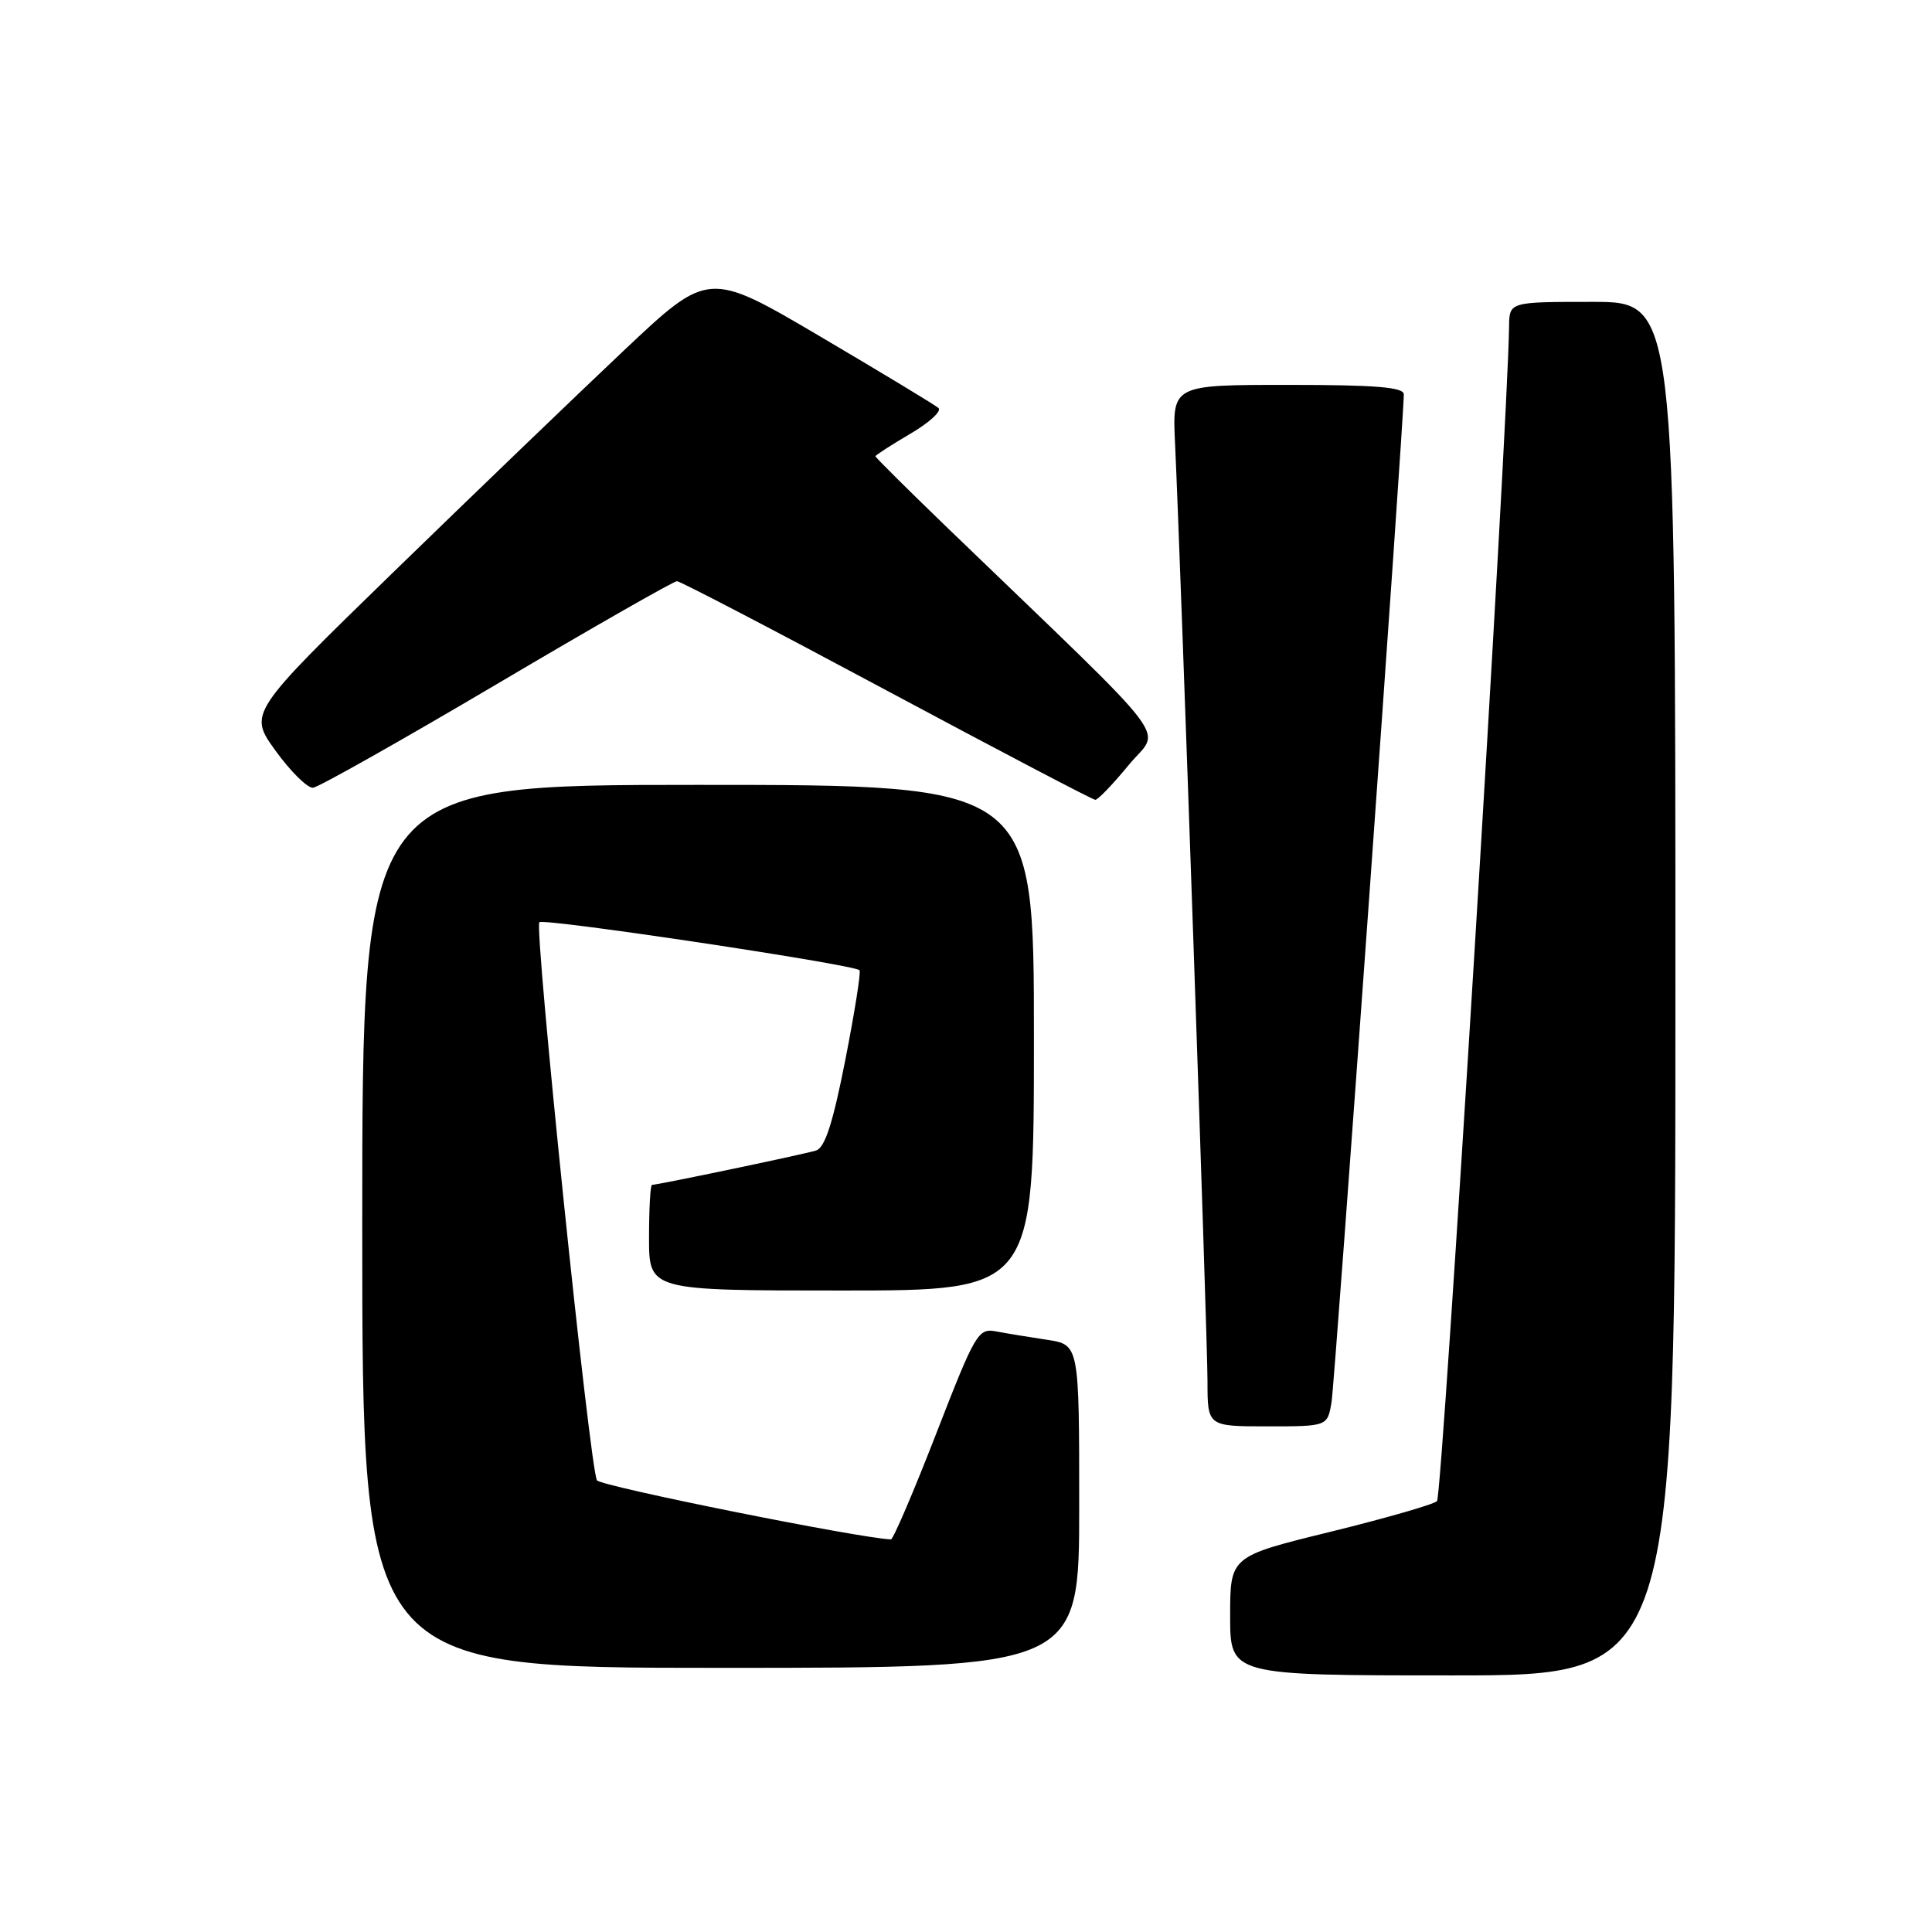 <?xml version="1.0" encoding="UTF-8" standalone="no"?>
<!DOCTYPE svg PUBLIC "-//W3C//DTD SVG 1.1//EN" "http://www.w3.org/Graphics/SVG/1.1/DTD/svg11.dtd" >
<svg xmlns="http://www.w3.org/2000/svg" xmlns:xlink="http://www.w3.org/1999/xlink" version="1.1" viewBox="0 0 256 256">
 <g >
 <path fill="currentColor"
d=" M 222.00 131.00 C 222.00 40.00 222.00 40.00 211.00 40.00 C 200.00 40.00 200.00 40.00 199.96 43.25 C 199.78 57.06 191.12 198.26 190.41 198.91 C 189.91 199.36 183.54 201.19 176.25 202.98 C 163.00 206.23 163.00 206.23 163.00 214.12 C 163.00 222.00 163.00 222.00 192.50 222.00 C 222.00 222.00 222.00 222.00 222.00 131.00 Z  M 143.00 199.59 C 143.00 178.18 143.00 178.18 138.75 177.53 C 136.41 177.18 133.37 176.68 132.00 176.42 C 129.61 175.97 129.24 176.61 124.05 189.97 C 121.05 197.69 118.35 203.99 118.05 203.98 C 113.82 203.81 79.57 196.93 79.10 196.15 C 78.16 194.64 70.76 122.91 71.47 122.20 C 72.03 121.63 113.10 127.79 113.89 128.56 C 114.10 128.77 113.25 134.11 112.01 140.44 C 110.36 148.83 109.31 152.08 108.13 152.45 C 106.54 152.95 87.17 157.00 86.39 157.00 C 86.18 157.00 86.00 160.15 86.00 164.00 C 86.00 171.00 86.00 171.00 111.50 171.00 C 137.00 171.00 137.00 171.00 137.00 137.50 C 137.00 104.00 137.00 104.00 92.50 104.00 C 48.00 104.00 48.00 104.00 48.00 162.50 C 48.00 221.00 48.00 221.00 95.50 221.00 C 143.00 221.00 143.00 221.00 143.00 199.59 Z  M 176.44 185.75 C 176.90 182.87 186.05 55.40 186.01 52.25 C 186.00 51.30 182.26 51.00 170.67 51.00 C 155.33 51.00 155.33 51.00 155.70 58.75 C 156.45 74.76 160.00 177.28 160.00 183.02 C 160.00 189.00 160.00 189.00 167.95 189.00 C 175.91 189.00 175.91 189.00 176.44 185.75 Z  M 149.55 101.38 C 153.79 96.20 156.52 99.79 125.73 70.12 C 120.38 64.96 116.00 60.61 116.00 60.46 C 116.00 60.31 118.07 58.98 120.60 57.49 C 123.13 56.01 124.82 54.46 124.35 54.06 C 123.88 53.65 116.83 49.39 108.69 44.59 C 93.88 35.87 93.88 35.87 82.69 46.42 C 76.53 52.23 62.82 65.42 52.20 75.74 C 32.91 94.50 32.91 94.50 36.53 99.50 C 38.52 102.25 40.75 104.44 41.48 104.38 C 42.21 104.31 53.18 98.12 65.86 90.63 C 78.54 83.13 89.27 77.01 89.70 77.01 C 90.14 77.02 102.65 83.54 117.50 91.50 C 132.35 99.45 144.78 105.97 145.13 105.98 C 145.48 105.99 147.46 103.92 149.55 101.38 Z "/>
</g>
</svg>